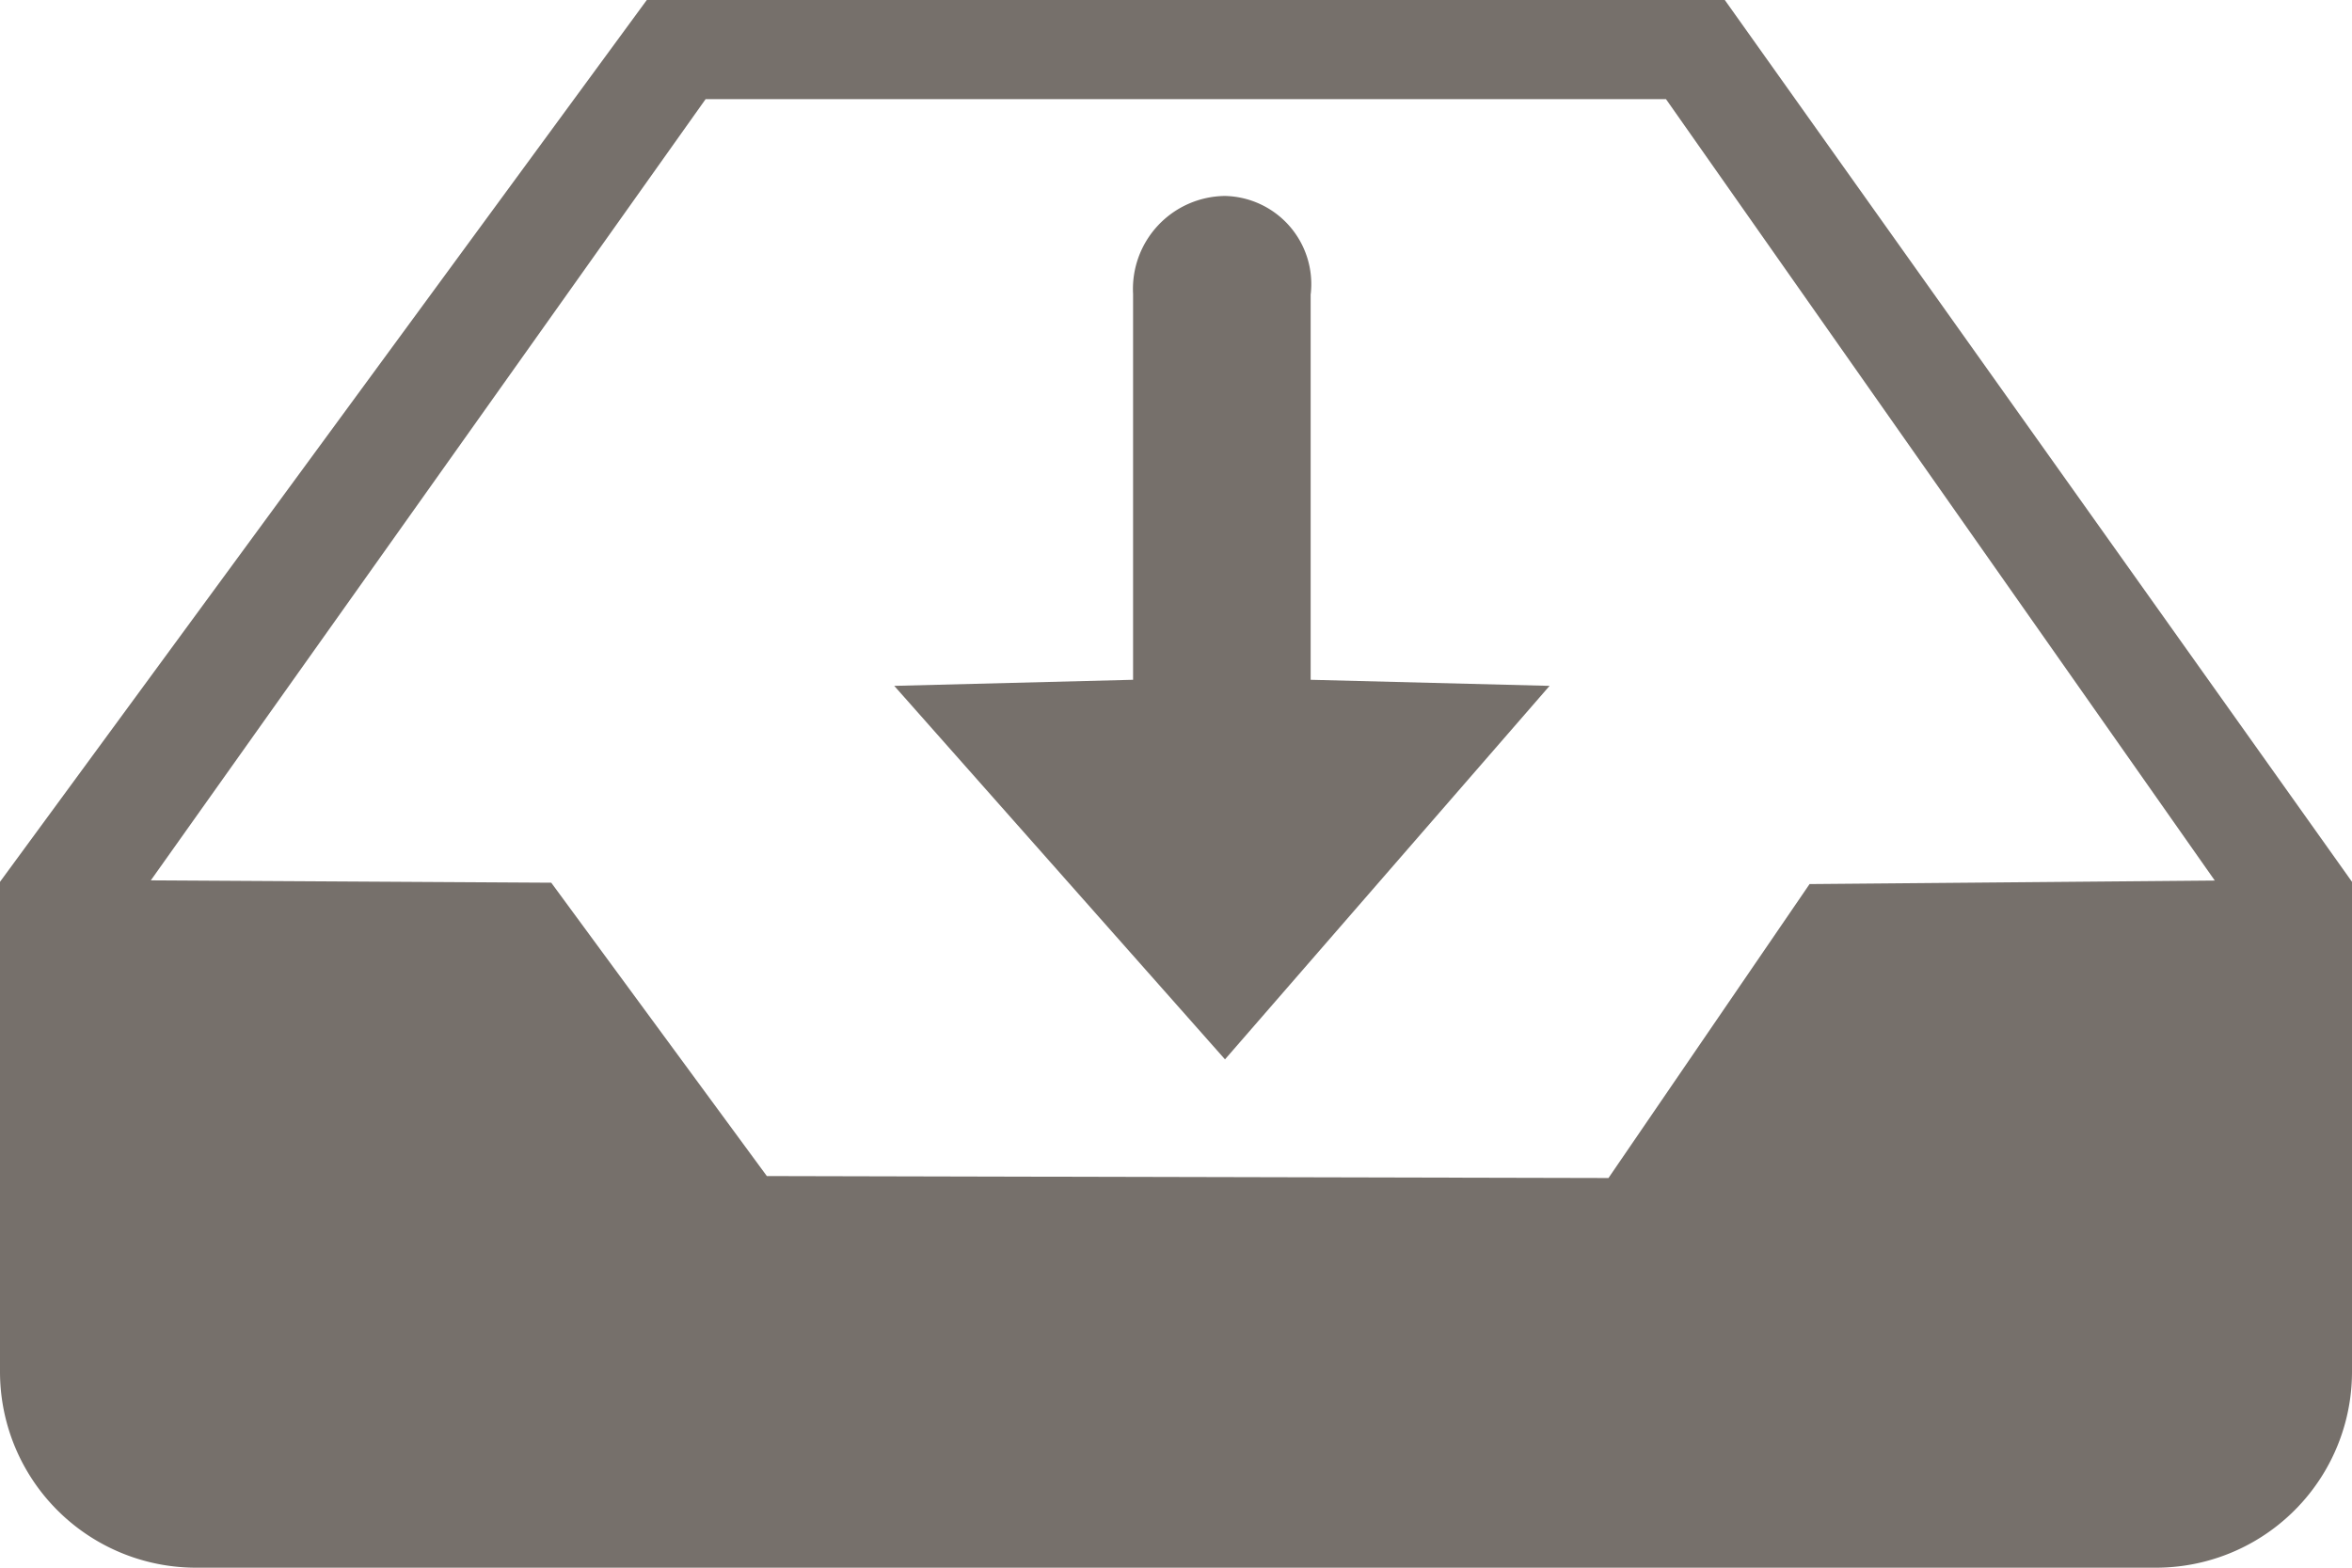<svg xmlns="http://www.w3.org/2000/svg" viewBox="0 0 24 16">
  <defs>
    <style>
      .cls-1 {
        fill: #76706b;
      }
    </style>
  </defs>
  <path id="download" class="cls-1" d="M21.6,8h-11L4,17v5a2,2,0,0,0,2,2H26a2,2,0,0,0,2-2V17Zm.865,9.023-2.052,3-8.588-.02-2.2-2.994-4.086-.024L11.2,9.012H21l5.6,7.975ZM17.375,11a.9.9,0,0,0-.875-1,.949.949,0,0,0-.938,1v3.938L13.125,15,16.5,18.812,19.812,15l-2.438-.062V11Z" transform="translate(-4 -8)"/>
</svg>
